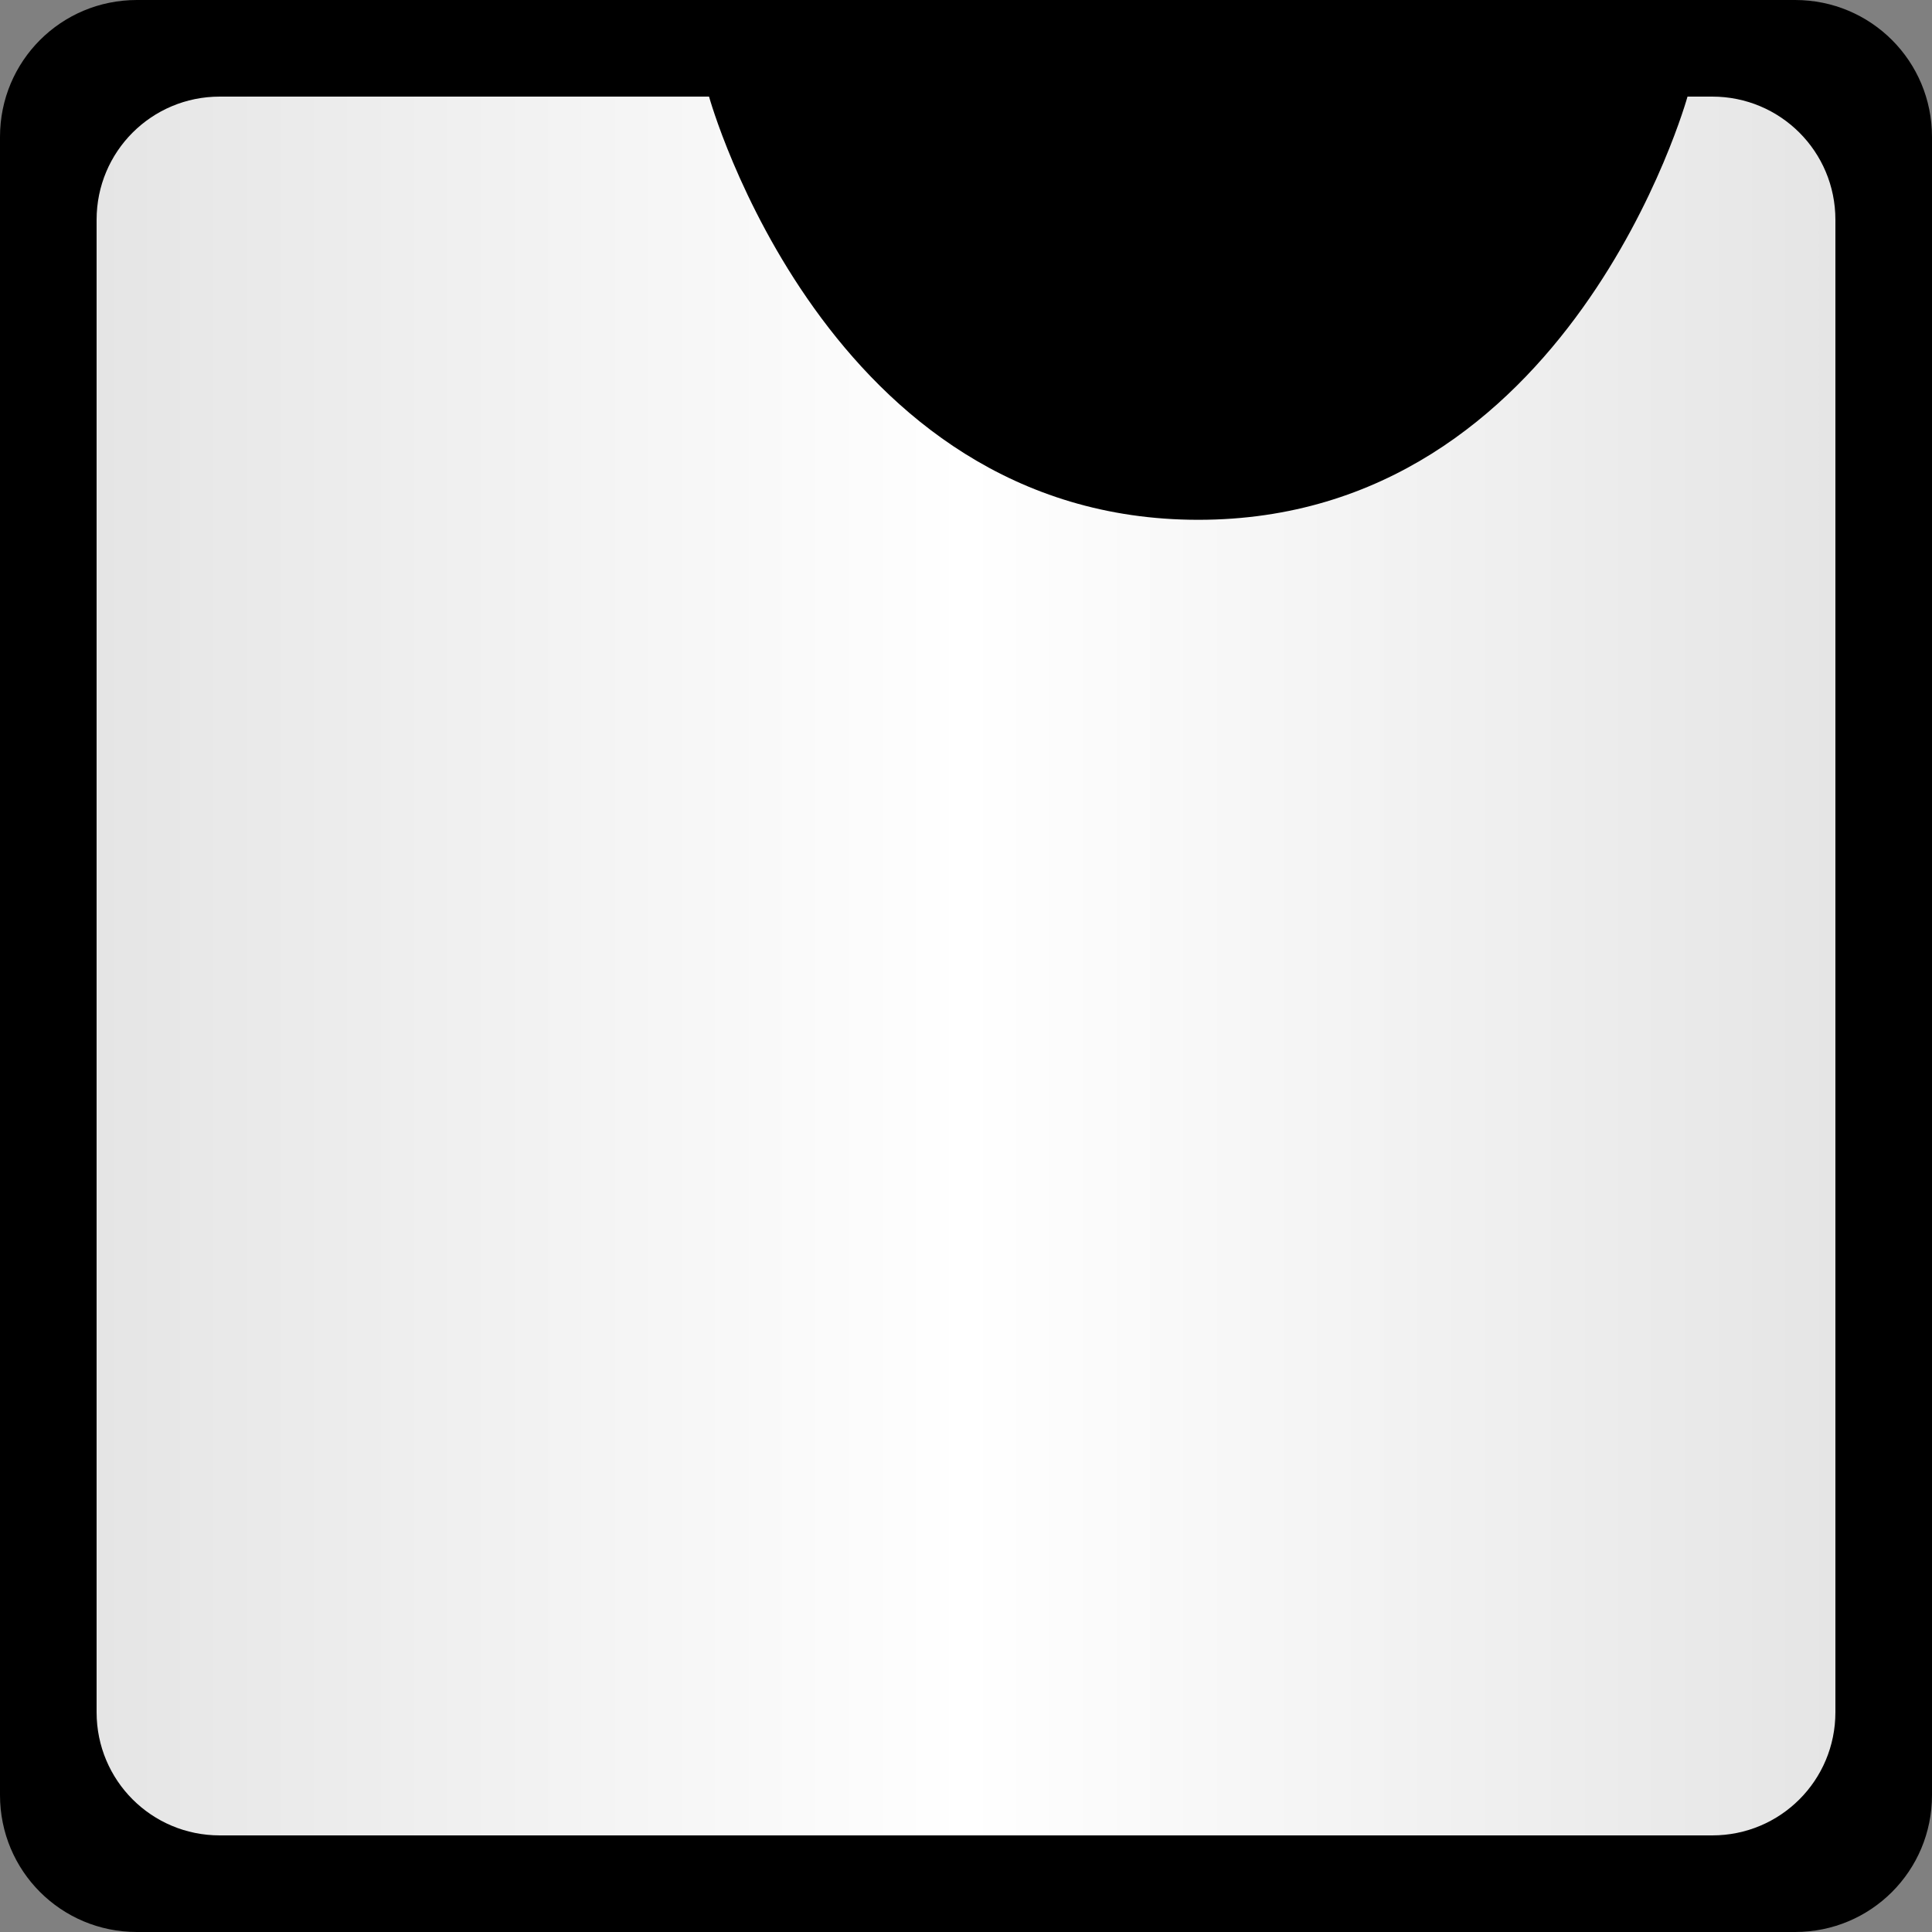 <?xml version="1.0" encoding="UTF-8" standalone="no"?>
<!-- Created with Inkscape (http://www.inkscape.org/) -->

<svg
   width="20"
   height="20"
   viewBox="0 0 20 20"
   version="1.1"
   id="svg5"
   xmlns:xlink="http://www.w3.org/1999/xlink"
   xmlns="http://www.w3.org/2000/svg"
   xmlns:svg="http://www.w3.org/2000/svg">
  <rect x="0" y="0" width="20" height="20" fill="#808080" stroke="none"/>
  <defs
     id="defs2">
    <linearGradient
       id="linearGradient5551">
      <stop
         style="stop-color:#ffffff;stop-opacity:0.898;"
         offset="0"
         id="stop5545" />
      <stop
         style="stop-color:#ffffff;stop-opacity:1;"
         offset="0.5"
         id="stop5547" />
      <stop
         style="stop-color:#ffffff;stop-opacity:0.898;"
         offset="1"
         id="stop5549" />
    </linearGradient>
    <linearGradient
       xlink:href="#linearGradient5551"
       id="linearGradient5543"
       x1="1"
       y1="10"
       x2="19"
       y2="10"
       gradientUnits="userSpaceOnUse" />
  </defs>
  <g
     id="g5600"
     style="display:inline">
    <path
       style="opacity:1;fill:#000000;fill-opacity:1;stroke:none;stroke-width:5.345;stroke-linecap:round;stroke-linejoin:round"
       id="path5598"
       width="20"
       height="20"
       x="0"
       y="0"
       ry="1.417"
       d="M 1.417,0 H 18.583 C 19.368,0 20,0.632 20,1.417 V 18.583 C 20,19.368 19.368,20 18.583,20 H 1.417 C 0.632,20 0,19.368 0,18.583 V 1.417 C 0,0.632 0.632,0 1.417,0 Z" />
  </g>
  <g
     id="g5537"
     style="display:inline">
    <path
       id="path5535"
       style="opacity:1;fill:url(#linearGradient5543);fill-opacity:1;stroke:none;stroke-width:4.087;stroke-linecap:round;stroke-linejoin:round"
       d="M 2.275,1 C 1.569,1 1,1.569 1,2.275 V 17.725 C 1,18.431 1.569,19 2.275,19 H 17.725 C 18.431,19 19,18.431 19,17.725 V 2.275 C 19,1.569 18.431,1 17.725,1 H 17.469 c 0,0 -1.212,4.381 -5.064,4.381 C 8.552,5.381 7.34,1 7.34,1 Z" />
  </g>
</svg>

